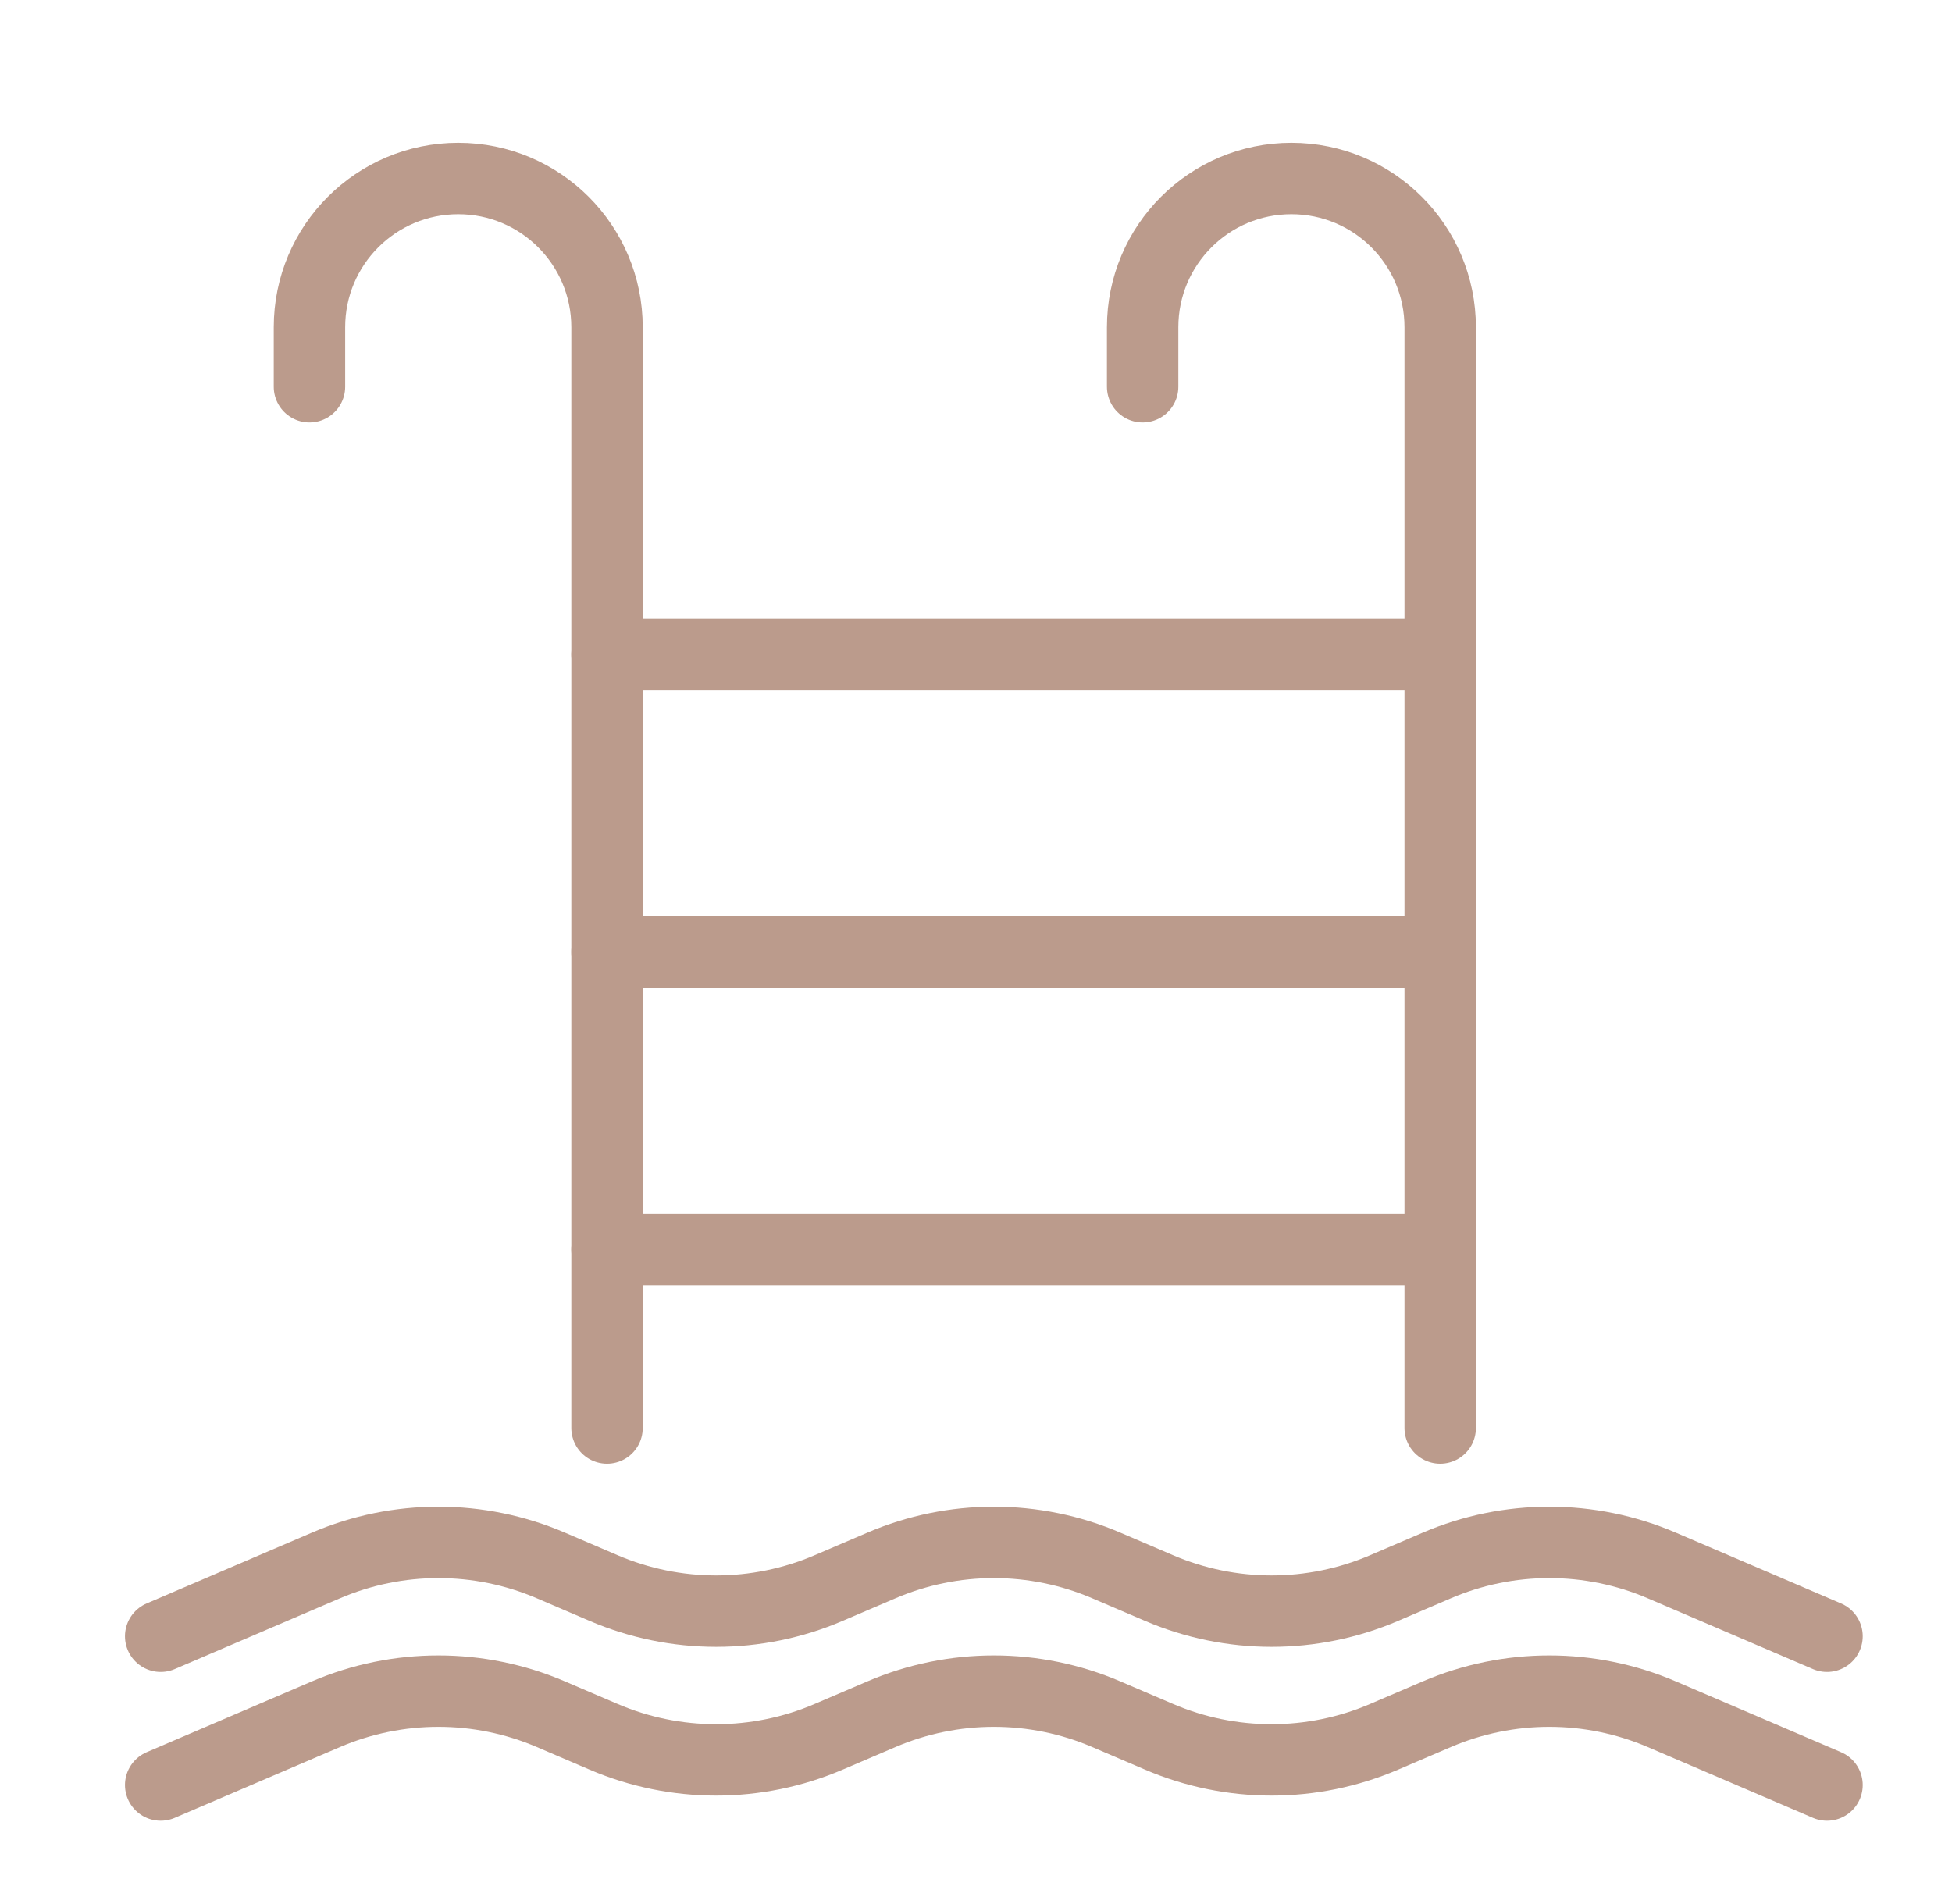 <svg width="41" height="40" viewBox="0 0 41 40" fill="none" xmlns="http://www.w3.org/2000/svg">
<path d="M3.375 37.5L6.845 36.013C8.354 35.366 10.063 35.366 11.572 36.013L12.678 36.487C14.187 37.134 15.896 37.134 17.405 36.487L18.512 36.013C20.021 35.366 21.729 35.366 23.238 36.013L24.345 36.487C25.854 37.134 27.563 37.134 29.072 36.487L30.178 36.013C31.687 35.366 33.396 35.366 34.905 36.013L38.375 37.5" stroke="#BB9B8C" stroke-width="1.5" stroke-linecap="round"/>
<path d="M3.375 34.375L6.845 32.888C8.354 32.241 10.063 32.241 11.572 32.888L12.678 33.362C14.187 34.009 15.896 34.009 17.405 33.362L18.512 32.888C20.021 32.241 21.729 32.241 23.238 32.888L24.345 33.362C25.854 34.009 27.563 34.009 29.072 33.362L30.178 32.888C31.687 32.241 33.396 32.241 34.905 32.888L38.375 34.375" stroke="#BB9B8C" stroke-width="1.5" stroke-linecap="round"/>
<path d="M6.5 8.125V6.875C6.5 5.149 7.899 3.75 9.625 3.75V3.75C11.351 3.75 12.75 5.149 12.75 6.875V30" stroke="#BB9B8C" stroke-width="1.5" stroke-linecap="round"/>
<path d="M24 8.125V6.875C24 5.149 25.399 3.75 27.125 3.75V3.75C28.851 3.75 30.25 5.149 30.25 6.875V30" stroke="#BB9B8C" stroke-width="1.5" stroke-linecap="round"/>
<path d="M12.75 13.75H30.25" stroke="#BB9B8C" stroke-width="1.5" stroke-linecap="round"/>
<path d="M12.75 20H30.25" stroke="#BB9B8C" stroke-width="1.5" stroke-linecap="round"/>
<path d="M12.75 26.25H30.25" stroke="#BB9B8C" stroke-width="1.5" stroke-linecap="round"/>
</svg>
